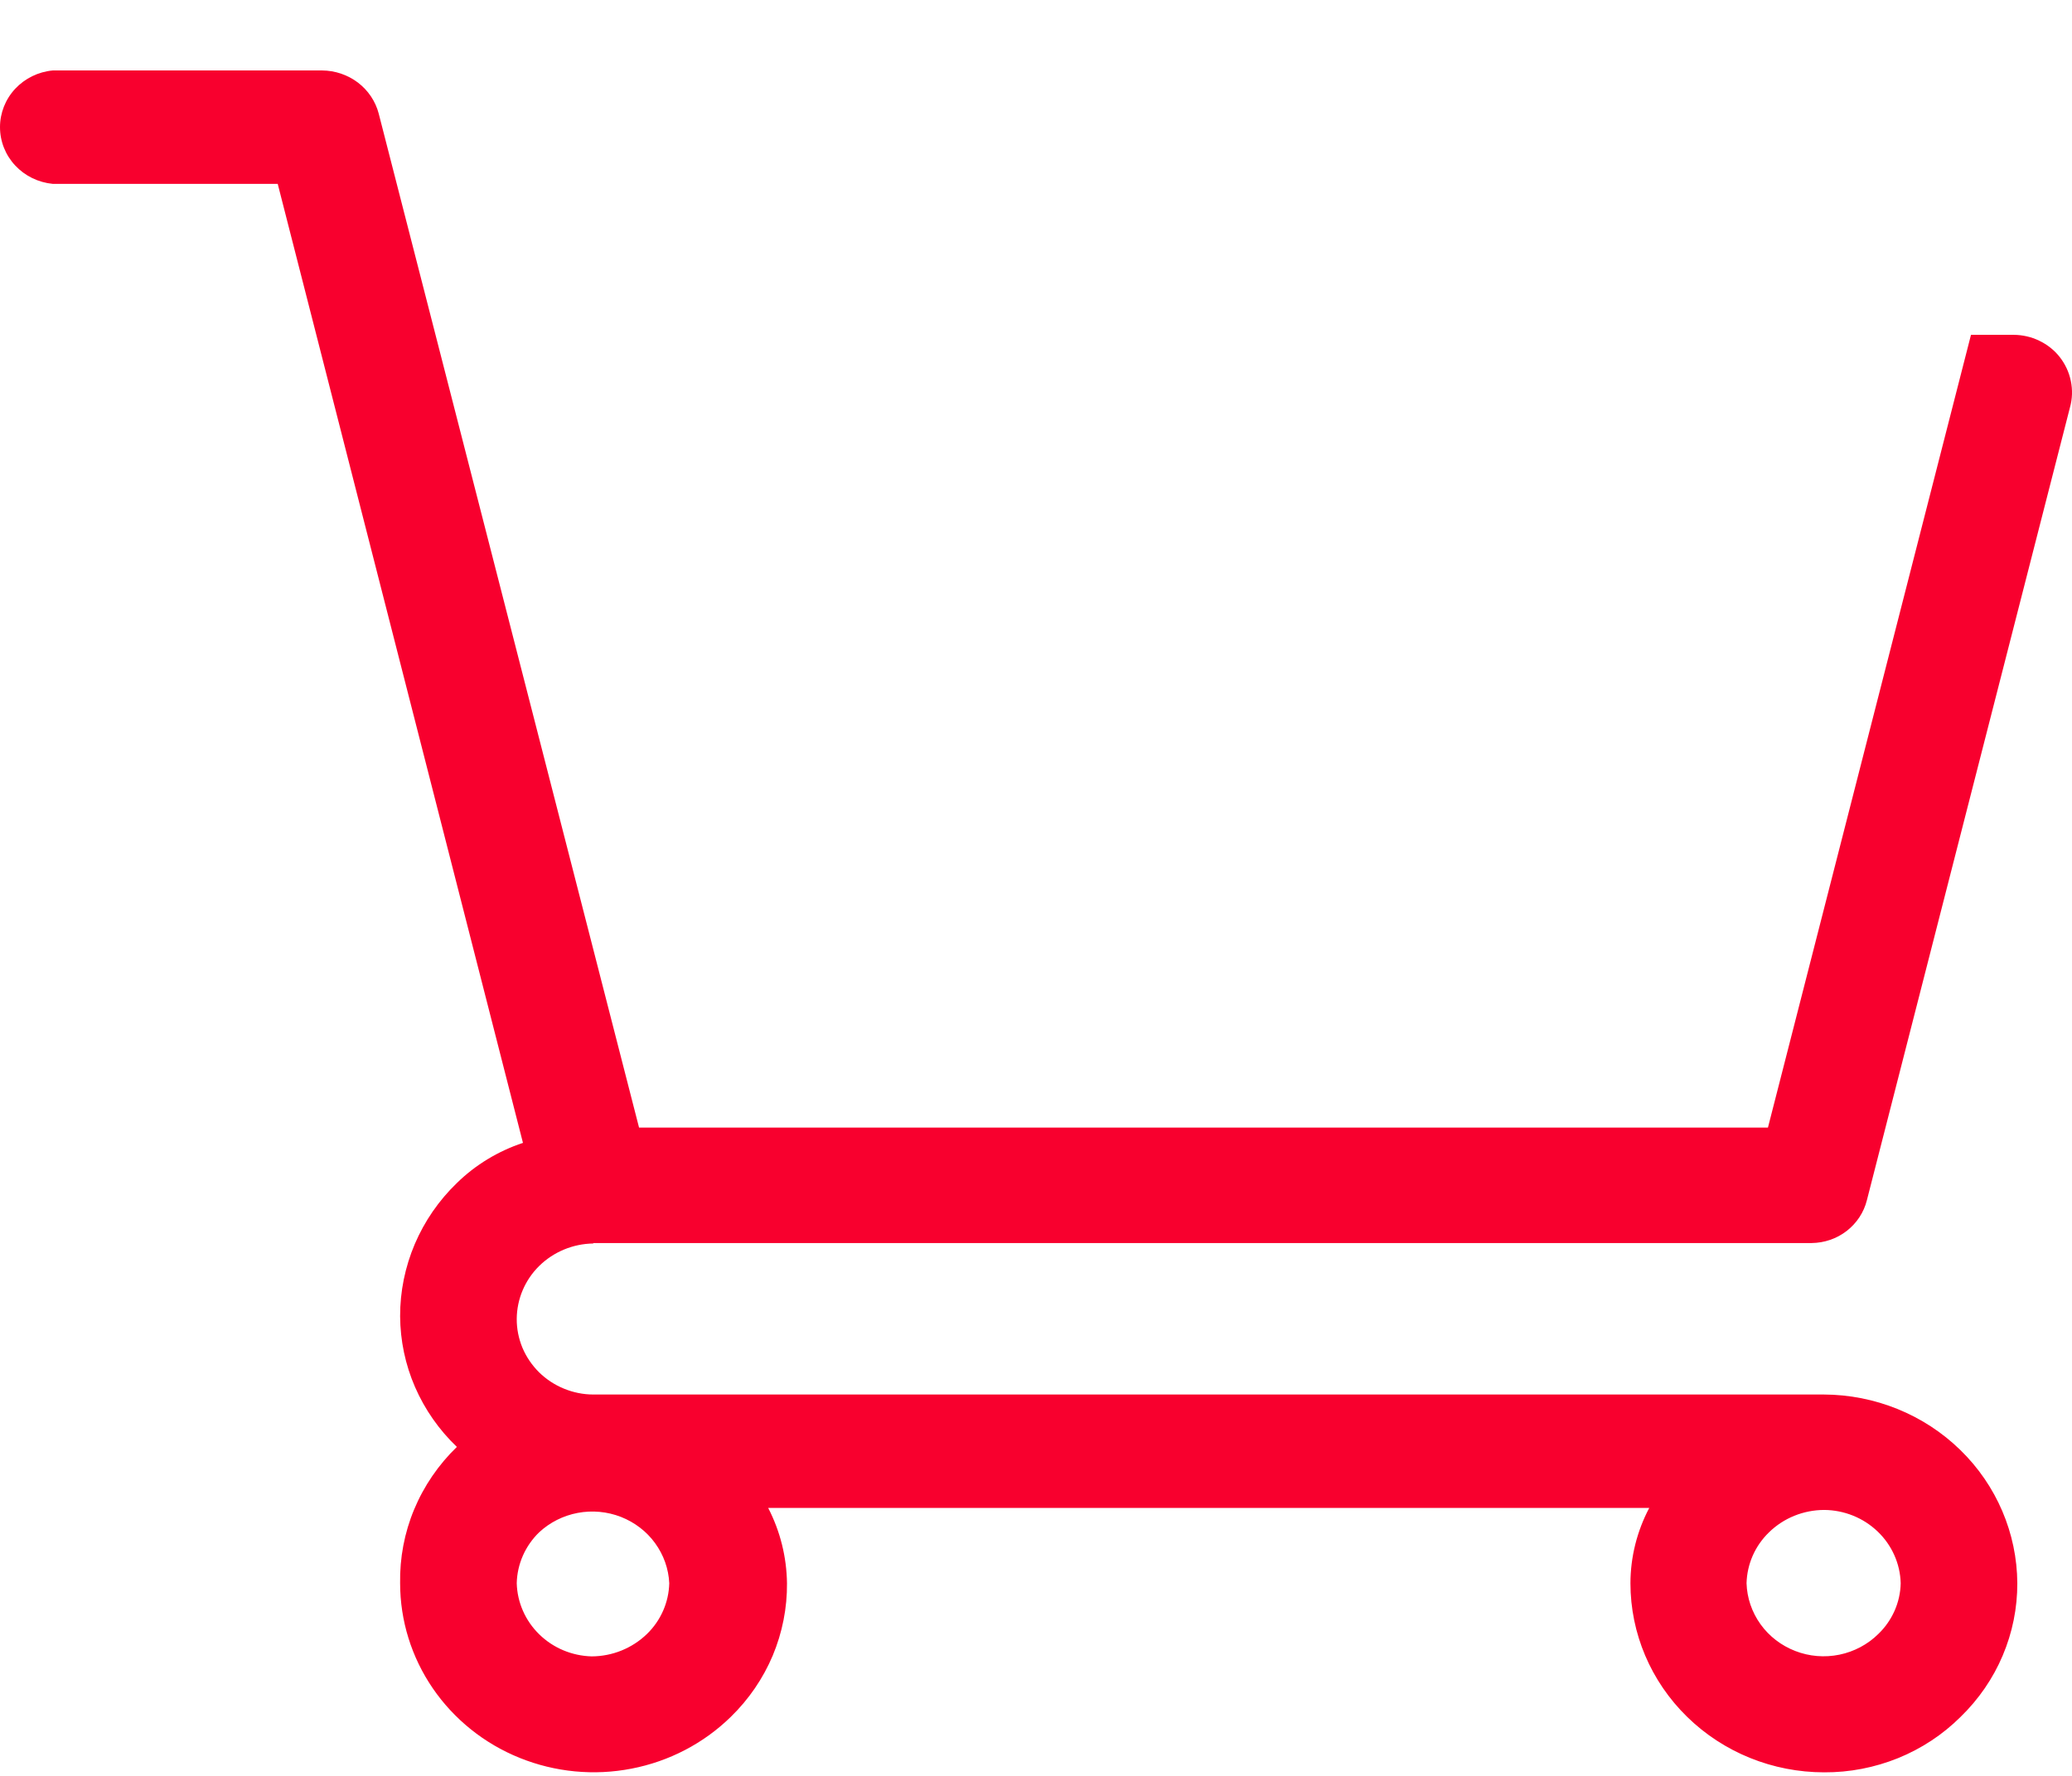 <svg width="28" height="24" viewBox="0 0 28 24" fill="none" xmlns="http://www.w3.org/2000/svg">
<path d="M8.017 16.799H24.482C24.654 16.797 24.821 16.74 24.956 16.635C25.091 16.53 25.187 16.385 25.228 16.221L27.972 5.508C28.005 5.391 28.009 5.268 27.984 5.148C27.96 5.029 27.907 4.917 27.831 4.821C27.758 4.729 27.663 4.655 27.556 4.604C27.449 4.552 27.331 4.526 27.212 4.525H26.635L23.891 15.239H8.636L5.118 1.536C5.075 1.37 4.976 1.222 4.837 1.116C4.698 1.011 4.527 0.953 4.351 0.952H0.714C0.518 0.97 0.337 1.059 0.205 1.2C0.073 1.342 0 1.527 0 1.718C0 1.91 0.073 2.095 0.205 2.236C0.337 2.378 0.518 2.466 0.714 2.485H3.753L7.067 15.445C6.731 15.557 6.425 15.742 6.174 15.988C5.93 16.223 5.737 16.504 5.605 16.813C5.474 17.122 5.406 17.453 5.407 17.788C5.409 18.117 5.477 18.443 5.609 18.746C5.741 19.049 5.933 19.324 6.174 19.554C5.925 19.795 5.729 20.082 5.597 20.398C5.465 20.715 5.401 21.054 5.407 21.396C5.407 21.901 5.56 22.395 5.848 22.816C6.136 23.236 6.544 23.564 7.023 23.757C7.501 23.95 8.027 24.001 8.535 23.902C9.042 23.804 9.509 23.561 9.875 23.203C10.118 22.967 10.311 22.685 10.442 22.375C10.572 22.064 10.638 21.731 10.635 21.396C10.63 21.042 10.544 20.695 10.381 20.379H22.287C22.121 20.694 22.034 21.042 22.033 21.396C22.033 22.074 22.309 22.724 22.8 23.203C23.291 23.683 23.956 23.952 24.651 23.952C24.994 23.954 25.333 23.888 25.65 23.76C25.967 23.631 26.254 23.442 26.494 23.203C26.738 22.966 26.932 22.685 27.063 22.375C27.195 22.064 27.262 21.732 27.261 21.396C27.257 20.72 26.98 20.072 26.49 19.595C26 19.117 25.336 18.848 24.644 18.846H8.017C7.88 18.846 7.745 18.818 7.619 18.766C7.493 18.714 7.379 18.639 7.283 18.544C7.187 18.448 7.111 18.336 7.059 18.212C7.008 18.088 6.982 17.956 6.983 17.823C6.985 17.555 7.094 17.298 7.287 17.108C7.481 16.918 7.743 16.809 8.017 16.805V16.799ZM23.602 21.396C23.609 21.137 23.717 20.891 23.905 20.709C24.103 20.515 24.371 20.407 24.651 20.406C24.921 20.408 25.18 20.512 25.373 20.697C25.566 20.881 25.678 21.132 25.685 21.396C25.68 21.655 25.571 21.901 25.382 22.083C25.239 22.224 25.056 22.321 24.857 22.362C24.657 22.403 24.45 22.386 24.26 22.312C24.071 22.239 23.907 22.113 23.791 21.951C23.674 21.788 23.608 21.595 23.602 21.396V21.396ZM6.983 21.396C6.989 21.137 7.098 20.891 7.285 20.709C7.43 20.574 7.611 20.483 7.807 20.446C8.003 20.409 8.206 20.428 8.391 20.5C8.576 20.573 8.737 20.695 8.852 20.854C8.968 21.013 9.035 21.201 9.044 21.396C9.038 21.654 8.93 21.901 8.742 22.083C8.543 22.275 8.276 22.384 7.996 22.385C7.73 22.378 7.476 22.272 7.288 22.088C7.099 21.904 6.99 21.656 6.983 21.396Z" fill="#F8002E"/>
</svg>
